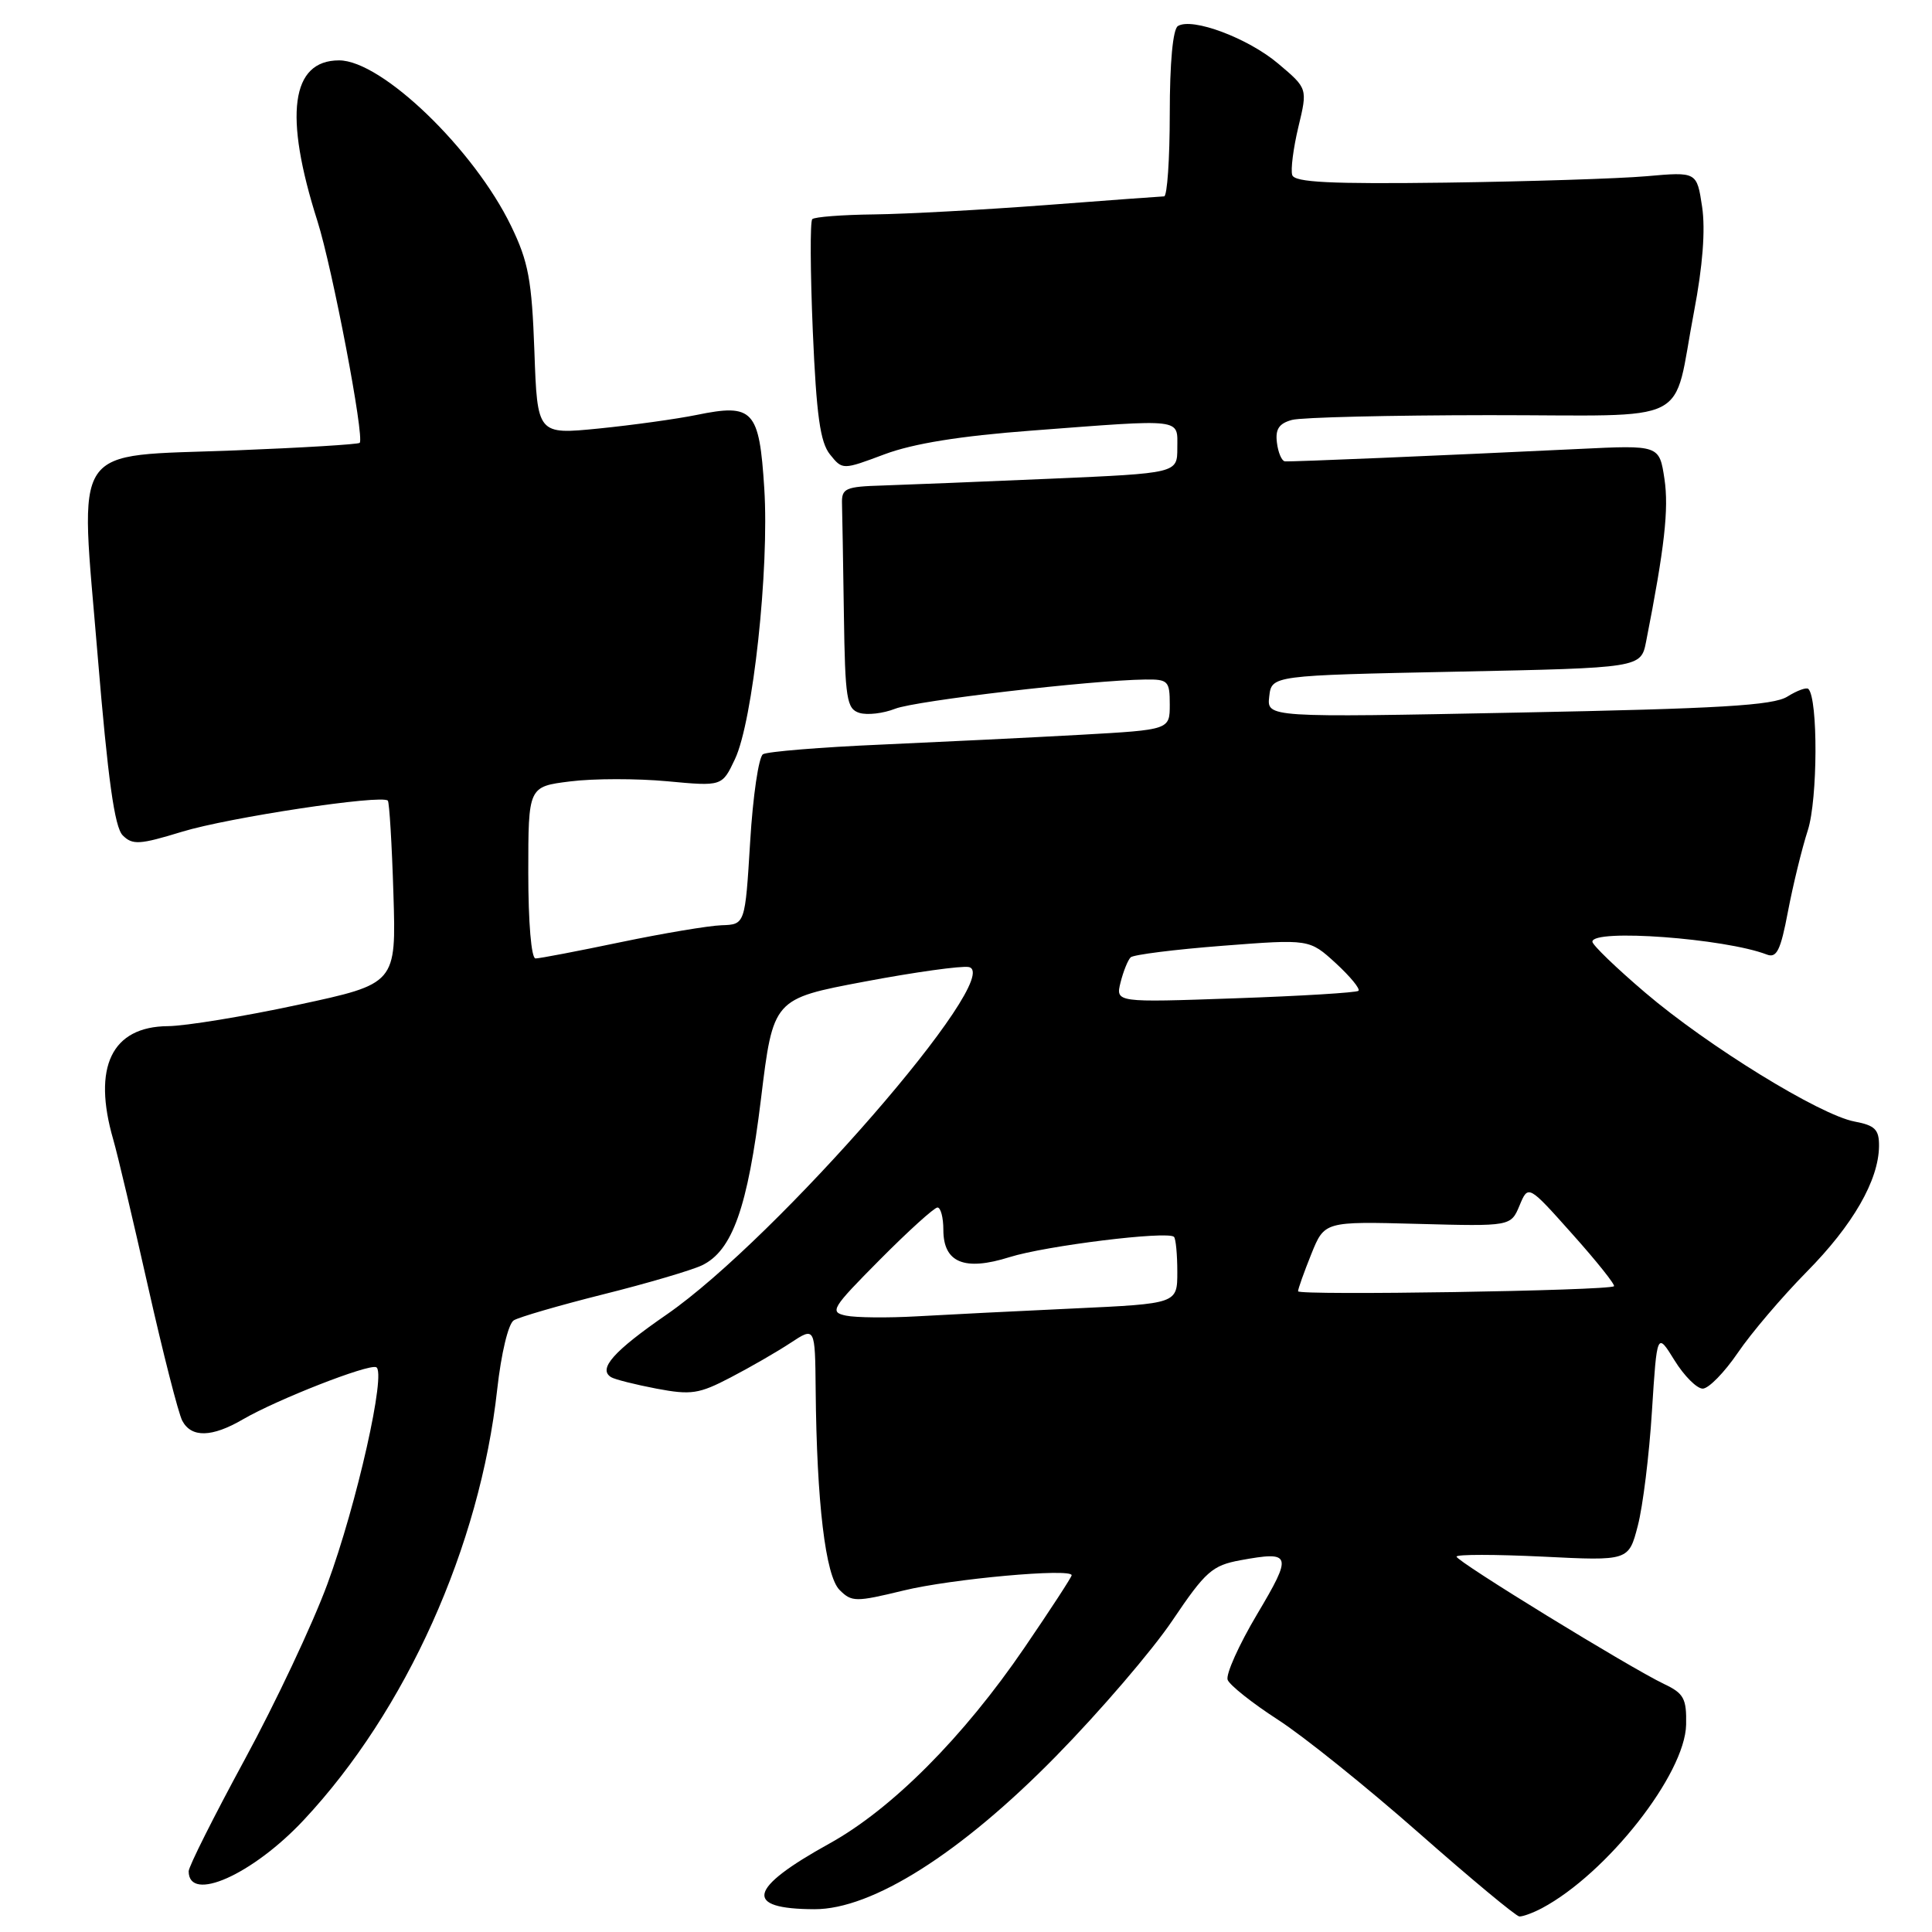 <?xml version="1.0" encoding="UTF-8" standalone="no"?>
<!DOCTYPE svg PUBLIC "-//W3C//DTD SVG 1.1//EN" "http://www.w3.org/Graphics/SVG/1.1/DTD/svg11.dtd" >
<svg xmlns="http://www.w3.org/2000/svg" xmlns:xlink="http://www.w3.org/1999/xlink" version="1.1" viewBox="0 0 256 256">
 <g >
 <path fill="currentColor"
d=" M 204.32 252.84 C 212.93 248.25 223.28 235.09 223.42 228.53 C 223.49 225.07 223.12 224.38 220.50 223.14 C 215.88 220.93 193.00 206.89 193.00 206.26 C 193.00 205.95 198.13 205.96 204.40 206.26 C 215.81 206.83 215.81 206.83 217.02 202.16 C 217.69 199.60 218.53 192.78 218.89 187.00 C 219.56 176.50 219.56 176.50 221.88 180.25 C 223.15 182.31 224.84 184.00 225.62 184.00 C 226.40 184.00 228.49 181.86 230.27 179.25 C 232.04 176.64 236.15 171.82 239.39 168.53 C 245.52 162.33 248.94 156.39 248.98 151.86 C 249.00 149.67 248.45 149.12 245.74 148.61 C 241.15 147.75 226.30 138.61 218.00 131.53 C 214.15 128.25 211.00 125.21 211.00 124.78 C 211.00 123.04 228.56 124.34 234.11 126.48 C 235.42 126.99 235.94 125.93 236.91 120.80 C 237.57 117.34 238.75 112.47 239.55 110.00 C 240.86 105.91 240.91 92.58 239.62 91.29 C 239.38 91.04 238.12 91.50 236.84 92.30 C 234.97 93.48 227.84 93.90 201.18 94.42 C 167.86 95.08 167.86 95.08 168.18 92.29 C 168.50 89.50 168.50 89.50 192.96 89.00 C 217.43 88.50 217.43 88.50 218.12 85.00 C 220.57 72.55 221.14 67.44 220.55 63.47 C 219.87 58.97 219.87 58.97 209.19 59.49 C 190.80 60.37 171.04 61.21 170.26 61.13 C 169.84 61.09 169.36 59.98 169.20 58.66 C 168.97 56.87 169.47 56.11 171.20 55.64 C 172.46 55.30 184.20 55.02 197.27 55.01 C 224.84 55.00 221.52 56.67 224.47 41.28 C 225.62 35.26 225.99 30.45 225.54 27.41 C 224.84 22.76 224.84 22.76 218.17 23.35 C 214.50 23.67 202.53 24.05 191.58 24.20 C 176.28 24.40 171.55 24.16 171.23 23.20 C 171.00 22.51 171.37 19.64 172.04 16.83 C 173.27 11.72 173.27 11.72 169.38 8.44 C 165.38 5.05 157.98 2.28 156.08 3.45 C 155.41 3.86 155.00 8.31 155.00 15.06 C 155.00 21.08 154.66 26.01 154.25 26.02 C 153.84 26.03 146.75 26.55 138.50 27.18 C 130.25 27.80 120.05 28.36 115.83 28.41 C 111.62 28.46 107.93 28.74 107.63 29.04 C 107.33 29.33 107.37 36.01 107.70 43.87 C 108.18 55.05 108.68 58.61 109.98 60.22 C 111.64 62.28 111.64 62.28 117.22 60.19 C 121.02 58.77 127.22 57.77 136.65 57.06 C 157.03 55.51 156.00 55.39 156.00 59.35 C 156.00 62.70 156.00 62.70 139.25 63.43 C 130.04 63.83 120.03 64.23 117.00 64.33 C 111.99 64.48 111.51 64.70 111.57 66.75 C 111.61 67.99 111.72 74.59 111.82 81.43 C 111.98 92.61 112.19 93.93 113.87 94.46 C 114.90 94.78 117.03 94.54 118.62 93.91 C 121.32 92.85 144.56 90.13 151.75 90.04 C 154.78 90.00 155.00 90.23 155.00 93.35 C 155.00 96.70 155.00 96.70 143.25 97.36 C 136.79 97.72 124.89 98.30 116.82 98.66 C 108.74 99.01 101.67 99.59 101.10 99.94 C 100.53 100.29 99.76 105.51 99.40 111.54 C 98.73 122.50 98.73 122.50 95.61 122.60 C 93.90 122.66 87.87 123.67 82.21 124.85 C 76.56 126.03 71.50 127.00 70.96 127.00 C 70.40 127.00 70.00 122.26 70.00 115.62 C 70.00 104.23 70.00 104.23 75.56 103.54 C 78.62 103.15 84.40 103.15 88.40 103.52 C 95.68 104.20 95.68 104.20 97.38 100.60 C 99.76 95.60 101.95 75.37 101.27 64.71 C 100.61 54.31 99.81 53.44 92.31 54.98 C 89.66 55.52 83.83 56.33 79.35 56.78 C 71.20 57.59 71.20 57.59 70.81 46.54 C 70.47 37.11 70.02 34.69 67.73 29.96 C 62.81 19.78 50.58 8.00 44.93 8.00 C 38.56 8.00 37.58 15.23 42.06 29.29 C 44.05 35.56 48.33 58.00 47.66 58.68 C 47.46 58.88 40.04 59.33 31.17 59.68 C 9.03 60.55 10.58 58.23 12.94 86.87 C 14.30 103.28 15.18 109.61 16.26 110.69 C 17.56 111.99 18.50 111.93 24.12 110.21 C 30.29 108.32 50.62 105.25 51.39 106.09 C 51.59 106.31 51.93 111.87 52.13 118.43 C 52.50 130.35 52.50 130.35 39.50 133.14 C 32.35 134.68 24.59 135.95 22.25 135.97 C 14.80 136.03 12.22 141.38 15.01 151.01 C 15.57 152.93 17.64 161.70 19.62 170.50 C 21.60 179.30 23.64 187.29 24.15 188.25 C 25.35 190.53 28.08 190.47 32.19 188.07 C 36.70 185.45 48.73 180.73 49.84 181.16 C 51.24 181.69 47.28 199.33 43.37 209.92 C 41.43 215.19 36.50 225.65 32.42 233.16 C 28.34 240.68 25.00 247.33 25.00 247.95 C 25.00 252.18 33.47 248.41 40.25 241.16 C 53.81 226.67 63.59 204.91 65.88 184.12 C 66.41 179.35 67.35 175.40 68.08 174.95 C 68.78 174.52 74.11 172.97 79.92 171.51 C 85.74 170.06 91.62 168.32 93.00 167.67 C 97.04 165.74 99.07 160.03 100.83 145.64 C 102.45 132.35 102.45 132.35 114.55 130.07 C 121.21 128.81 127.43 127.95 128.37 128.14 C 133.29 129.16 102.90 164.11 88.34 174.18 C 81.30 179.04 79.21 181.39 80.97 182.48 C 81.45 182.78 84.16 183.46 86.98 184.00 C 91.58 184.87 92.62 184.71 96.81 182.52 C 99.39 181.18 102.96 179.12 104.75 177.94 C 108.00 175.80 108.00 175.80 108.08 184.15 C 108.22 199.14 109.38 208.81 111.25 210.68 C 112.86 212.29 113.38 212.29 119.73 210.75 C 126.03 209.21 142.00 207.76 142.00 208.73 C 142.00 208.97 139.19 213.28 135.75 218.32 C 127.66 230.18 118.17 239.71 109.90 244.28 C 99.09 250.26 98.48 252.95 107.91 252.98 C 115.56 253.01 127.32 245.56 139.92 232.71 C 145.74 226.78 152.69 218.68 155.36 214.71 C 159.74 208.21 160.63 207.43 164.36 206.74 C 171.16 205.50 171.30 205.94 166.57 213.90 C 164.15 217.97 162.40 221.88 162.67 222.59 C 162.95 223.30 165.94 225.68 169.33 227.87 C 172.73 230.06 181.12 236.81 188.00 242.87 C 194.88 248.93 200.87 253.91 201.32 253.94 C 201.76 253.97 203.11 253.48 204.32 252.84 Z  M 112.11 174.33 C 109.88 173.86 110.17 173.38 116.59 166.91 C 120.36 163.11 123.80 160.00 124.22 160.00 C 124.65 160.00 125.00 161.33 125.00 162.96 C 125.00 167.31 127.79 168.46 133.76 166.58 C 138.54 165.07 154.74 163.07 155.56 163.89 C 155.80 164.13 156.00 166.23 156.00 168.54 C 156.00 172.74 156.00 172.74 142.25 173.38 C 134.69 173.73 125.35 174.20 121.50 174.42 C 117.65 174.64 113.43 174.60 112.11 174.33 Z  M 172.00 171.10 C 172.00 170.78 172.79 168.57 173.75 166.18 C 175.50 161.84 175.50 161.84 187.85 162.17 C 200.19 162.50 200.19 162.50 201.35 159.73 C 202.50 156.97 202.50 156.97 208.36 163.54 C 211.59 167.15 214.06 170.26 213.86 170.43 C 213.19 171.03 172.00 171.68 172.00 171.10 Z  M 148.48 130.17 C 148.85 128.70 149.45 127.21 149.82 126.85 C 150.19 126.50 155.67 125.81 162.00 125.32 C 173.50 124.43 173.50 124.43 177.00 127.63 C 178.92 129.40 180.27 131.04 180.00 131.29 C 179.72 131.53 172.37 131.98 163.66 132.28 C 147.82 132.84 147.82 132.84 148.48 130.17 Z "/>
</g>
</svg>